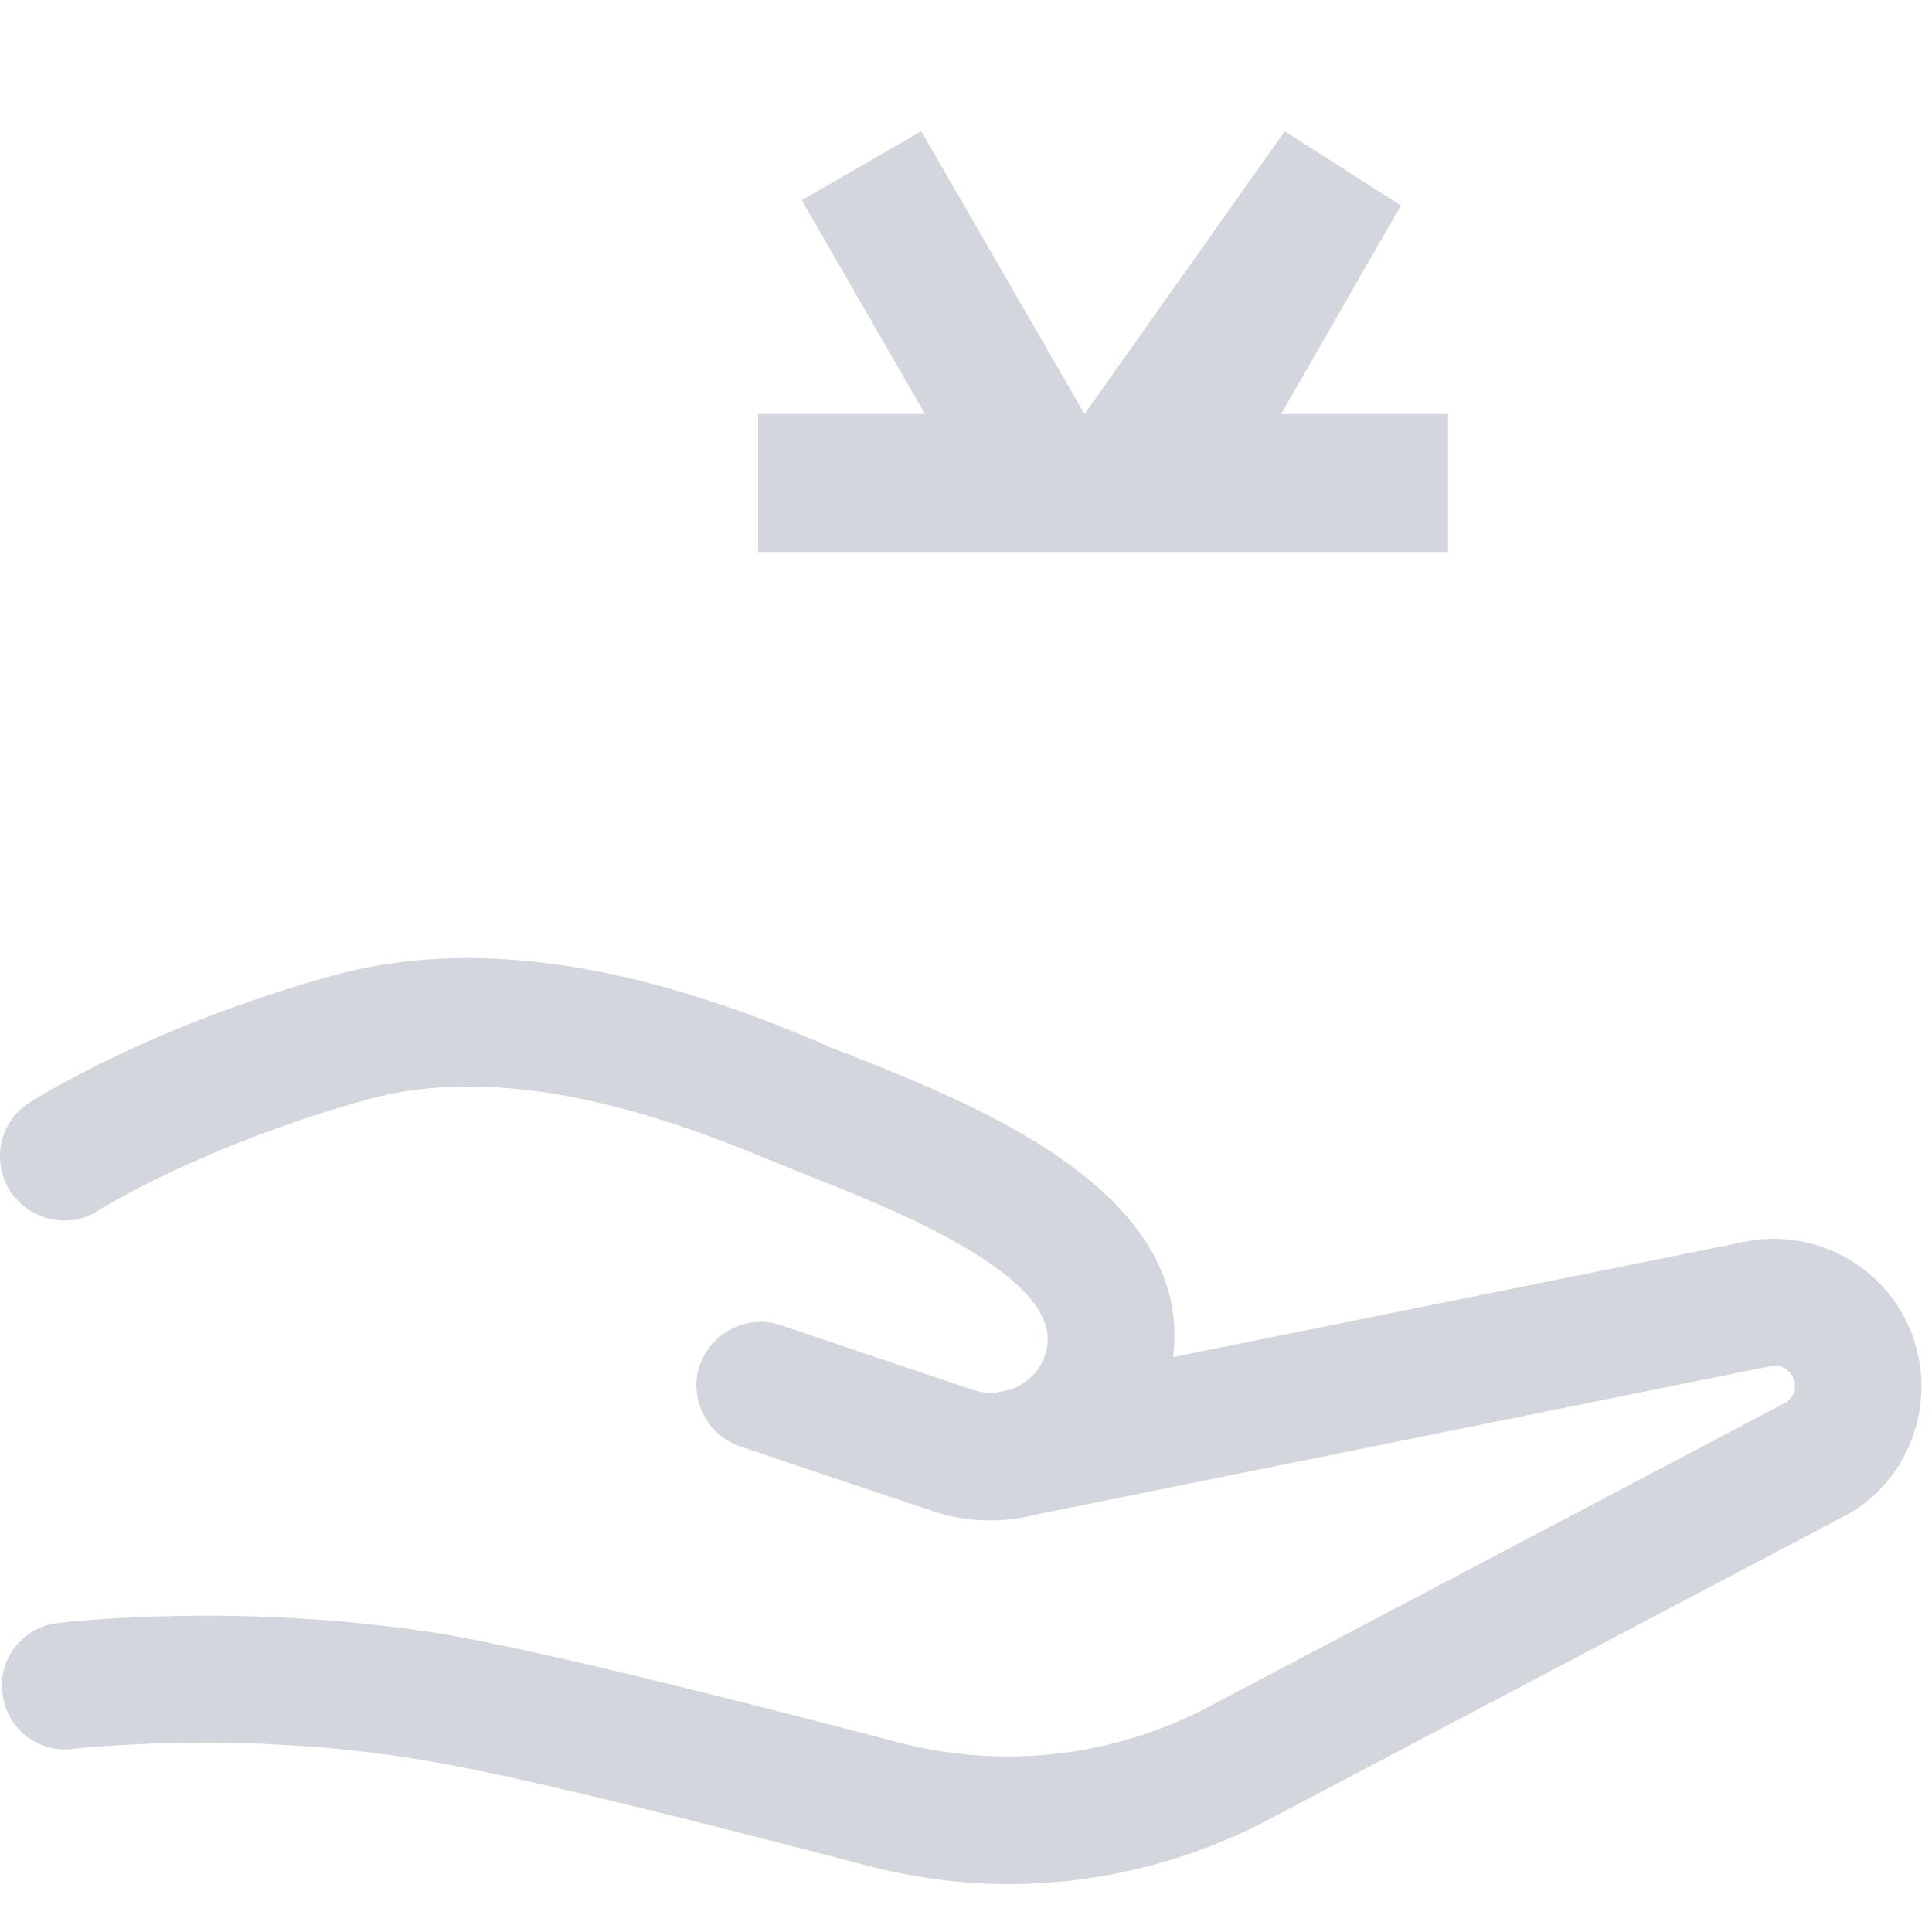 <?xml version="1.0" encoding="UTF-8"?>
<svg width="14px" height="14px" viewBox="0 0 14 14" version="1.1" xmlns="http://www.w3.org/2000/svg" xmlns:xlink="http://www.w3.org/1999/xlink">
    <!-- Generator: Sketch 63.1 (92452) - https://sketch.com -->
    <title>icons/一级菜单/物业补贴_n</title>
    <desc>Created with Sketch.</desc>
    <g id="icons/一级菜单/物业补贴_n" stroke="none" stroke-width="1" fill="none" fill-rule="evenodd">
        <g id="编组-3">
            <rect id="矩形" fill="#D8D8D8" opacity="0" x="0" y="0" width="14" height="14"></rect>
            <path d="M13.88,9.745 C13.723,9.201 13.165,8.881 12.62,9.003 L8.501,9.834 C8.651,8.629 7.058,8.002 6.186,7.655 L6.173,7.648 C6.077,7.614 5.989,7.58 5.921,7.546 C5.029,7.172 3.694,6.716 2.408,7.07 C1.066,7.444 0.249,7.968 0.215,7.989 C-0.003,8.125 -0.064,8.411 0.072,8.629 C0.14,8.731 0.242,8.806 0.365,8.833 C0.488,8.86 0.61,8.84 0.712,8.772 C0.719,8.765 1.461,8.302 2.659,7.968 C3.667,7.689 4.804,8.084 5.573,8.404 C5.655,8.438 5.757,8.479 5.859,8.52 C6.465,8.758 7.718,9.255 7.582,9.786 C7.555,9.902 7.48,9.99 7.378,10.045 C7.357,10.059 7.337,10.065 7.31,10.072 L7.207,10.093 C7.153,10.099 7.099,10.086 7.051,10.072 L5.655,9.602 C5.539,9.562 5.41,9.575 5.301,9.63 C5.192,9.684 5.11,9.779 5.07,9.895 C5.029,10.011 5.042,10.14 5.097,10.249 C5.151,10.358 5.247,10.44 5.362,10.481 L6.758,10.95 C7.003,11.032 7.276,11.039 7.527,10.971 L12.818,9.902 L12.831,9.902 C12.906,9.882 12.981,9.929 13.001,10.004 C13.022,10.072 12.988,10.14 12.933,10.167 L8.76,12.367 C8.065,12.734 7.262,12.823 6.506,12.625 C5.396,12.333 3.933,11.965 3.218,11.842 C1.761,11.604 0.474,11.754 0.419,11.761 C0.168,11.788 -0.016,12.019 0.018,12.271 C0.045,12.523 0.276,12.707 0.528,12.673 C0.542,12.673 1.74,12.53 3.068,12.755 C3.742,12.864 5.185,13.231 6.275,13.517 C6.615,13.606 6.962,13.653 7.31,13.653 C7.963,13.653 8.617,13.49 9.196,13.184 L13.369,10.984 C13.805,10.753 14.023,10.229 13.88,9.745 L13.88,9.745 Z" id="路径" fill="#D3D6DC" fill-rule="nonzero"></path>
            <g id="编组" transform="translate(4.993, 0.567)" stroke="#D3D6DC">
                <path d="M2.577,2.933 L1.25,0.634 L2.575,2.933 L0.5,2.933 L2.577,2.933 Z M3.125,2.933 L5.5,2.933 L3.427,2.933 L4.725,0.673 L3.125,2.933 Z" id="Combined-Shape"></path>
            </g>
        </g>
    </g>
</svg>
